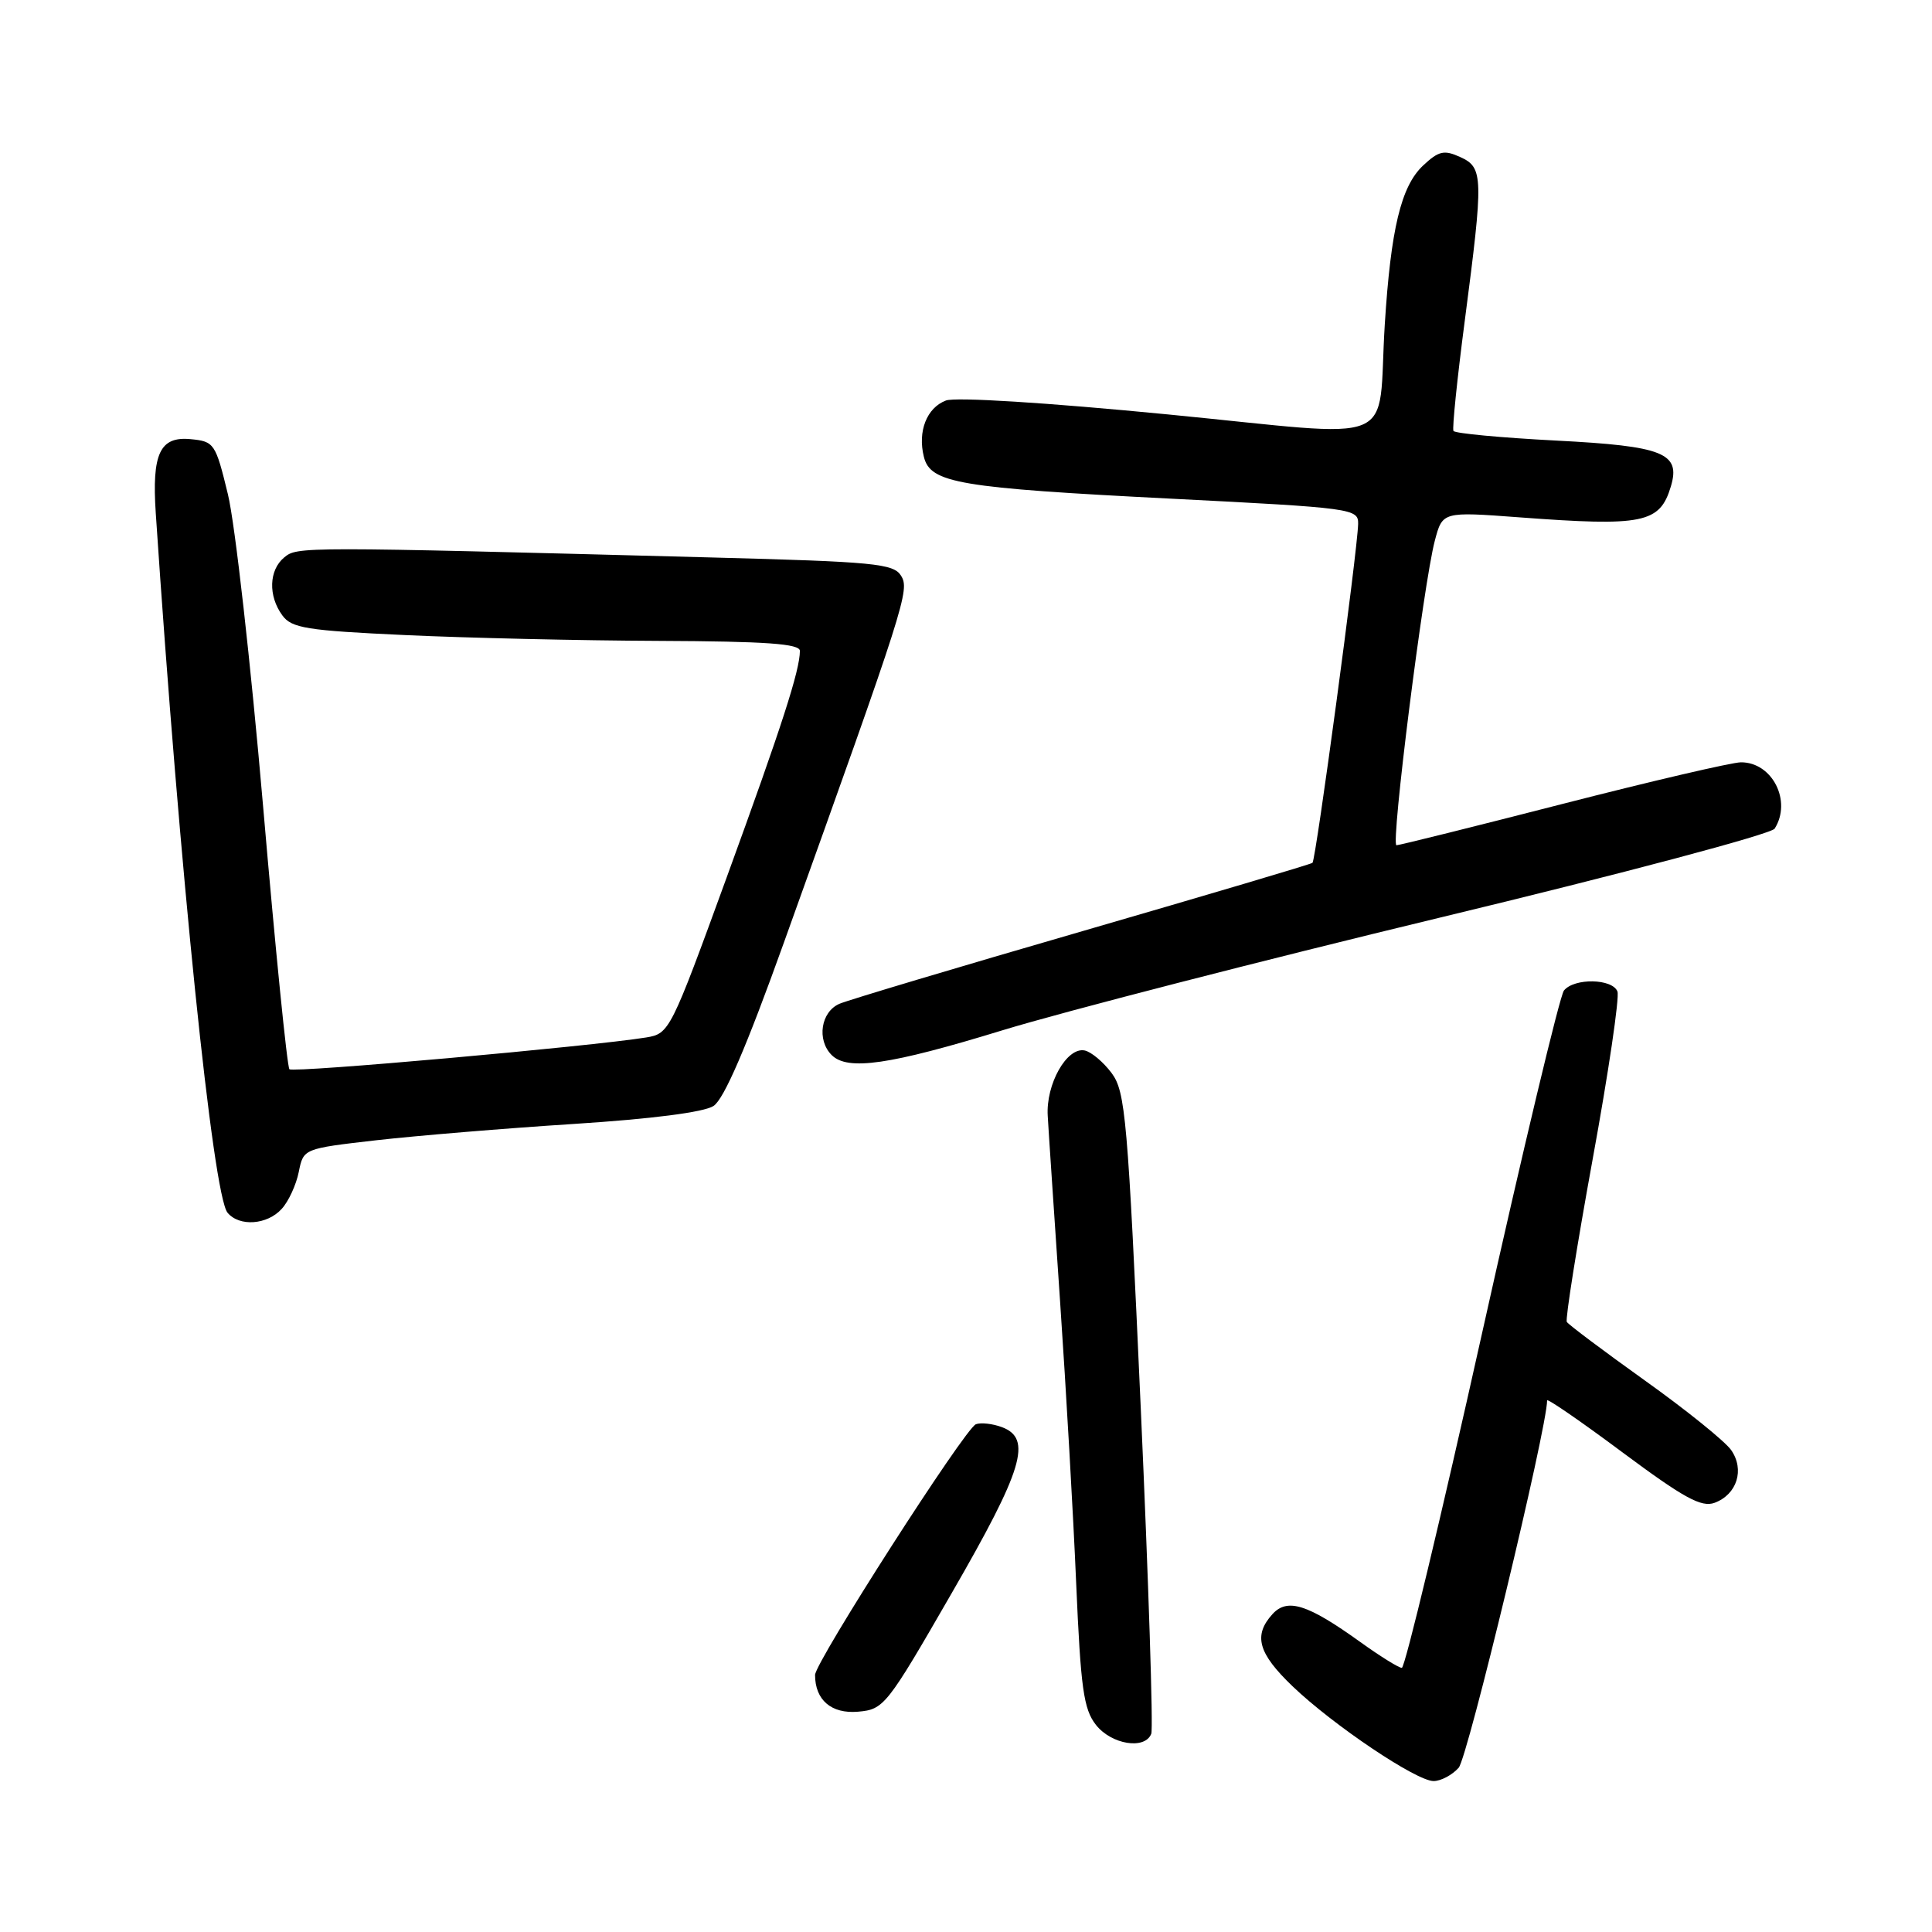 <?xml version="1.0" encoding="UTF-8" standalone="no"?>
<!DOCTYPE svg PUBLIC "-//W3C//DTD SVG 1.1//EN" "http://www.w3.org/Graphics/SVG/1.1/DTD/svg11.dtd" >
<svg xmlns="http://www.w3.org/2000/svg" xmlns:xlink="http://www.w3.org/1999/xlink" version="1.1" viewBox="0 0 256 256">
 <g >
 <path fill="currentColor"
d=" M 193.28 234.24 C 194.47 232.92 205.00 189.20 205.00 185.56 C 205.00 185.26 209.51 188.36 215.02 192.47 C 223.13 198.50 225.45 199.77 227.19 199.13 C 230.17 198.02 231.20 194.73 229.38 192.13 C 228.56 190.97 223.42 186.82 217.95 182.92 C 212.48 179.01 207.83 175.52 207.61 175.16 C 207.40 174.80 208.94 165.11 211.03 153.63 C 213.13 142.16 214.61 132.14 214.32 131.38 C 213.66 129.66 208.60 129.56 207.23 131.25 C 206.68 131.94 201.78 152.41 196.36 176.75 C 190.94 201.09 186.16 221.00 185.75 221.00 C 185.34 221.00 182.85 219.45 180.21 217.55 C 173.25 212.55 170.57 211.71 168.60 213.89 C 166.05 216.71 166.70 219.06 171.27 223.44 C 176.65 228.59 187.67 236.00 189.96 236.00 C 190.91 236.00 192.41 235.21 193.28 234.24 Z  M 152.55 229.73 C 152.82 229.03 152.19 209.65 151.16 186.66 C 149.43 148.09 149.13 144.65 147.29 142.18 C 146.19 140.71 144.58 139.36 143.71 139.19 C 141.35 138.73 138.57 143.67 138.83 147.87 C 138.94 149.87 139.69 160.95 140.47 172.50 C 141.26 184.05 142.22 200.84 142.60 209.81 C 143.20 223.71 143.58 226.47 145.22 228.56 C 147.28 231.17 151.72 231.88 152.55 229.73 Z  M 126.11 211.09 C 135.58 194.69 136.81 190.61 132.75 189.10 C 131.51 188.64 129.96 188.47 129.31 188.72 C 127.87 189.26 108.00 220.25 108.00 221.94 C 108.00 225.26 110.16 227.11 113.68 226.81 C 117.13 226.51 117.48 226.07 126.11 211.09 Z  M 37.33 160.18 C 38.24 159.19 39.25 156.98 39.59 155.28 C 40.21 152.20 40.21 152.20 49.86 151.09 C 55.16 150.49 66.92 149.51 76.00 148.93 C 86.30 148.27 93.27 147.38 94.54 146.55 C 95.93 145.65 98.89 138.79 103.88 124.87 C 120.02 79.89 120.57 78.17 119.39 76.28 C 118.40 74.68 115.81 74.43 94.39 73.87 C 39.57 72.42 39.40 72.42 37.65 73.87 C 35.63 75.55 35.52 78.96 37.41 81.54 C 38.64 83.23 40.64 83.55 53.66 84.15 C 61.82 84.53 76.94 84.88 87.25 84.92 C 101.54 84.98 106.00 85.30 105.99 86.25 C 105.98 88.84 103.63 96.11 96.30 116.23 C 88.87 136.62 88.70 136.97 85.62 137.47 C 78.26 138.66 38.85 142.18 38.35 141.68 C 38.05 141.38 36.48 125.69 34.86 106.82 C 33.23 87.94 31.14 69.35 30.20 65.50 C 28.56 58.74 28.39 58.49 25.25 58.19 C 21.19 57.80 20.11 60.10 20.64 68.00 C 23.80 115.37 28.21 158.35 30.15 160.69 C 31.71 162.57 35.41 162.31 37.33 160.18 Z  M 132.86 136.51 C 140.91 134.05 167.03 127.32 190.91 121.56 C 214.88 115.79 234.69 110.52 235.15 109.80 C 237.46 106.15 234.84 100.99 230.68 101.01 C 229.48 101.02 218.87 103.49 207.10 106.51 C 195.34 109.53 185.41 112.00 185.04 112.00 C 184.25 112.00 188.63 77.28 190.12 71.65 C 191.14 67.79 191.14 67.79 201.32 68.55 C 217.76 69.78 219.94 69.33 221.40 64.45 C 222.72 60.03 220.42 59.11 206.22 58.38 C 198.91 58.00 192.78 57.43 192.59 57.10 C 192.41 56.77 193.08 50.20 194.09 42.50 C 196.59 23.37 196.56 22.21 193.49 20.81 C 191.34 19.83 190.63 20.00 188.56 21.94 C 185.65 24.68 184.29 30.32 183.49 43.00 C 182.46 59.49 186.13 57.97 154.72 54.91 C 138.73 53.35 126.61 52.59 125.34 53.07 C 122.80 54.03 121.57 57.16 122.42 60.54 C 123.29 64.02 127.03 64.65 155.25 66.08 C 179.27 67.30 180.00 67.40 179.96 69.42 C 179.89 72.90 174.36 113.98 173.91 114.33 C 173.69 114.52 160.00 118.57 143.50 123.36 C 127.00 128.14 112.49 132.48 111.25 133.00 C 108.77 134.05 108.19 137.79 110.20 139.80 C 112.31 141.91 117.87 141.11 132.86 136.51 Z "/>
</g>
</svg>